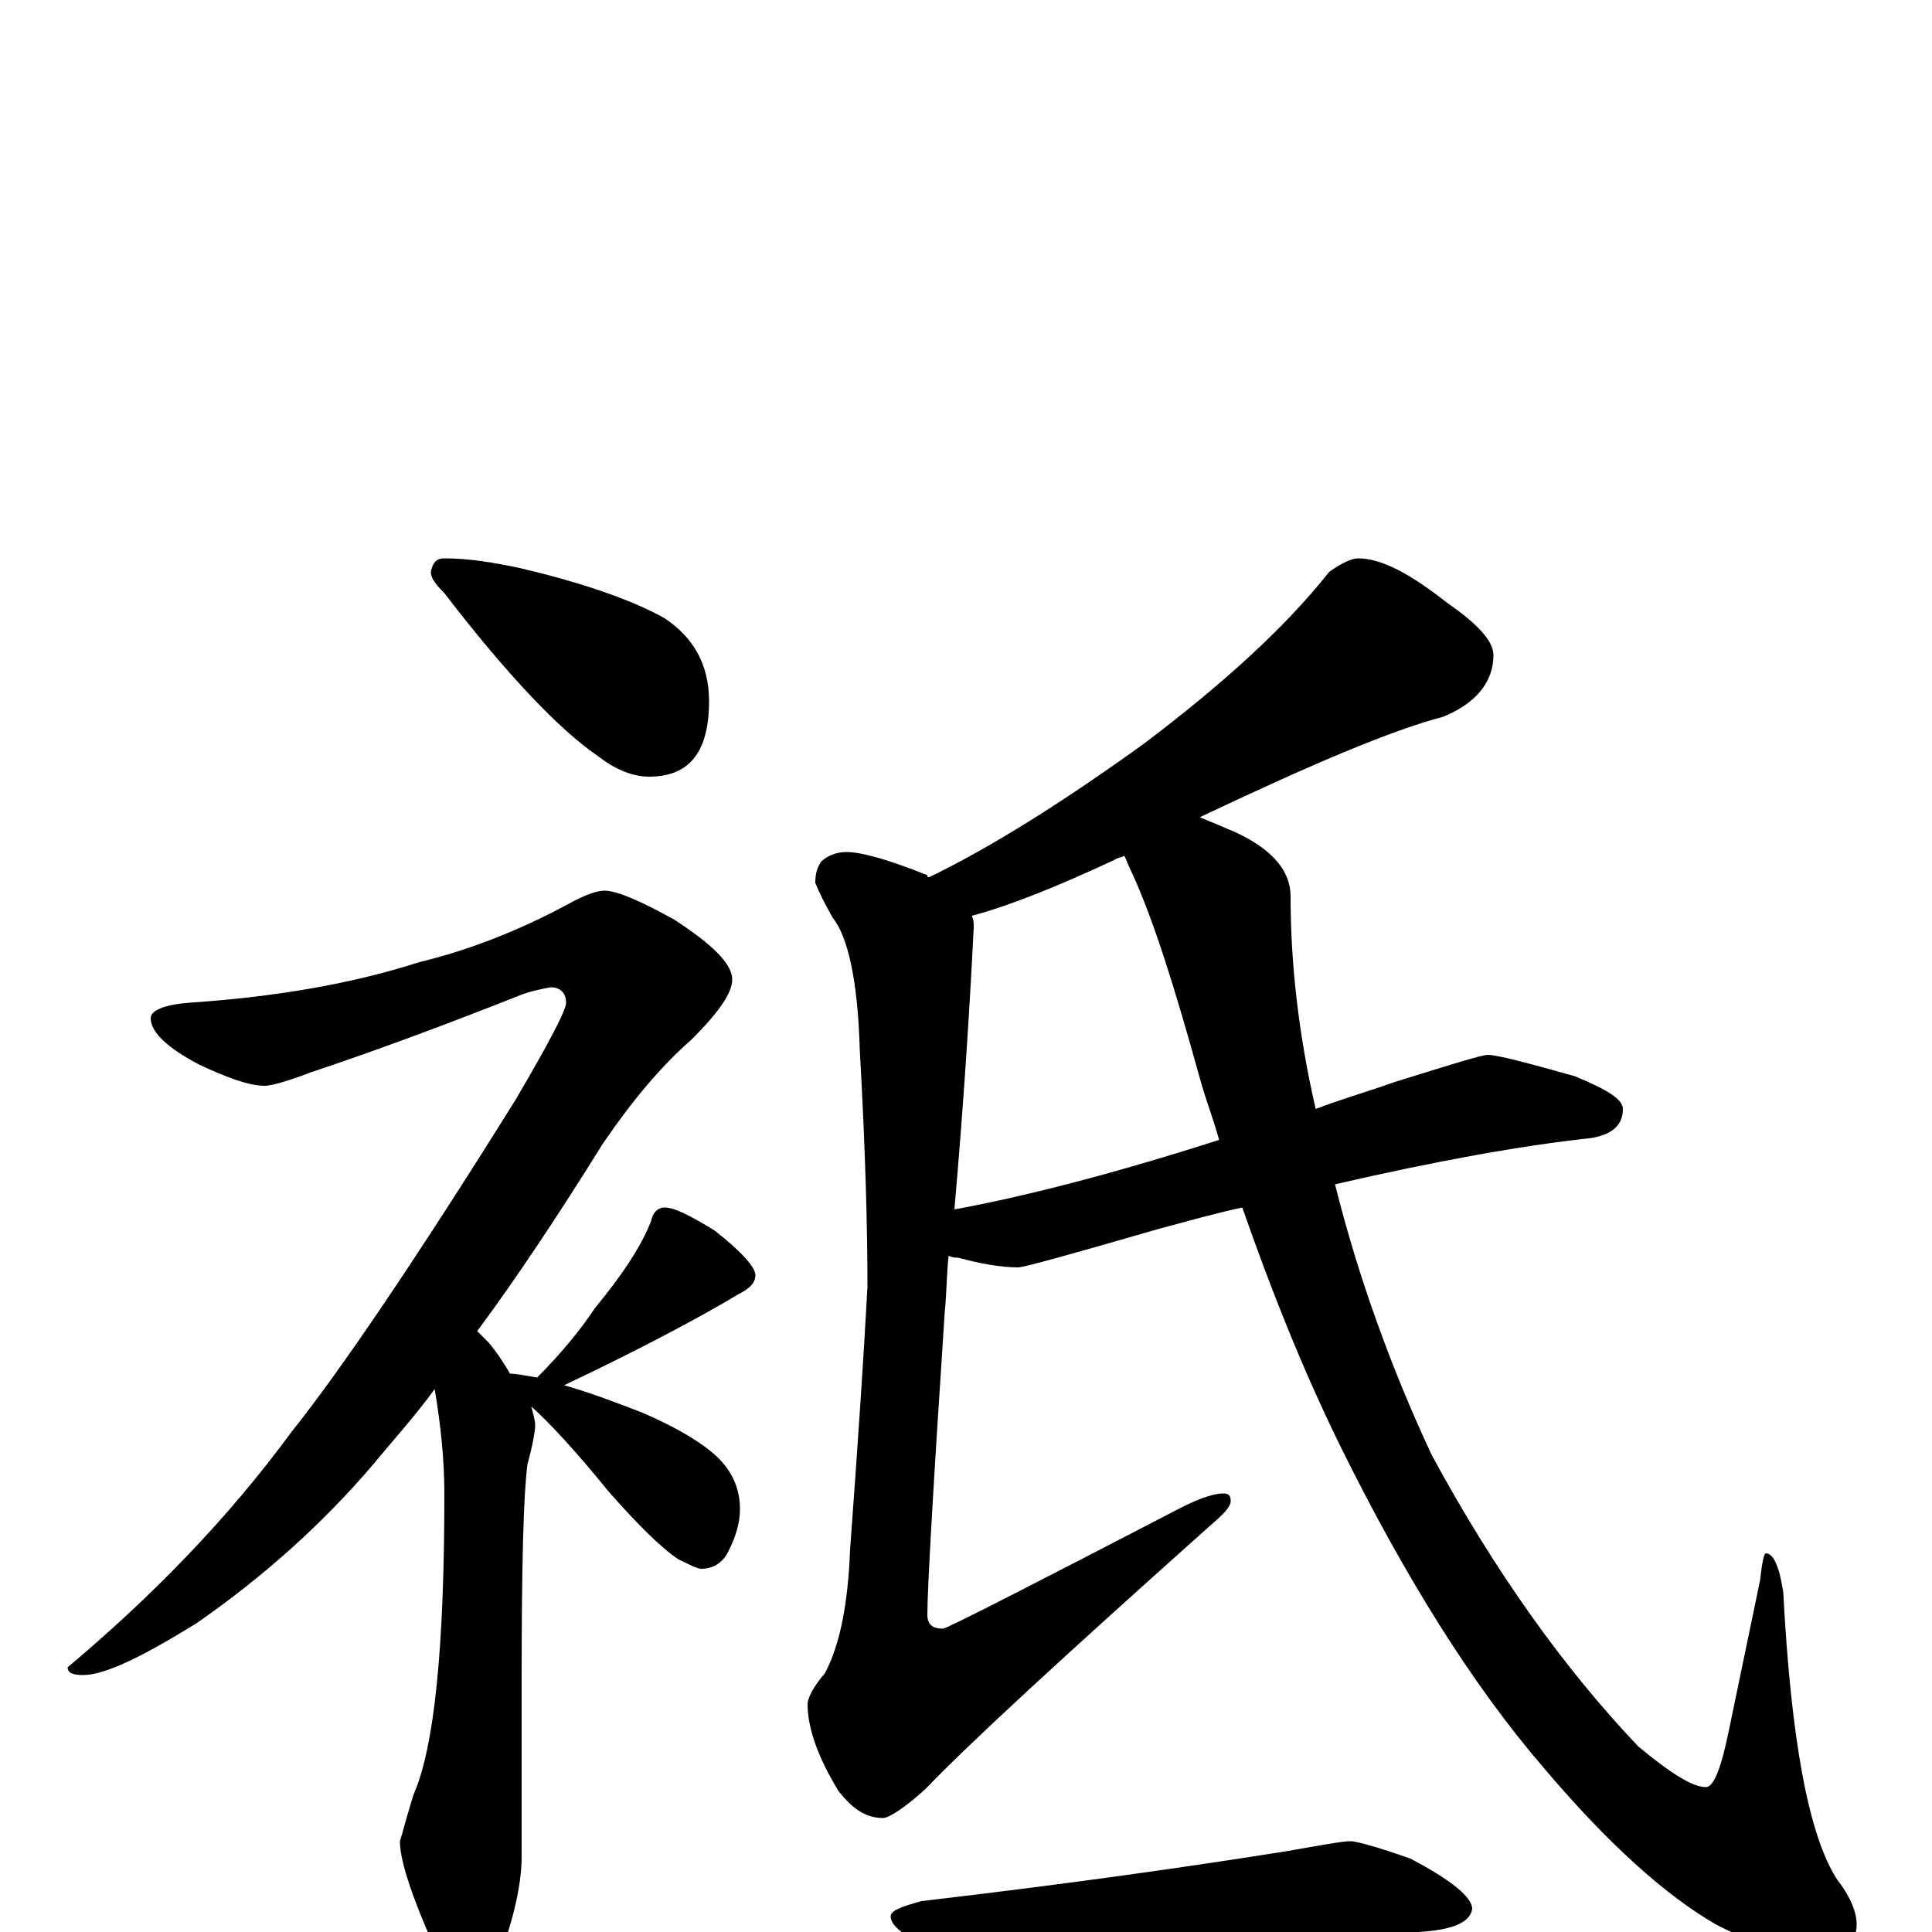 <?xml version="1.0" encoding="utf-8" ?>
<!DOCTYPE svg PUBLIC "-//W3C//DTD SVG 1.1//EN" "http://www.w3.org/Graphics/SVG/1.1/DTD/svg11.dtd">
<svg version="1.1" id="Layer_1" xmlns="http://www.w3.org/2000/svg" xmlns:xlink="http://www.w3.org/1999/xlink" x="0px" y="145px" width="1000px" height="1000px" viewBox="0 0 1000 1000" enable-background="new 0 0 1000 1000" xml:space="preserve">
<g id="Layer_1">
<path id="glyph" transform="matrix(1 0 0 -1 0 1000)" d="M230,711C242,711 255,709 269,706C303,698 328,689 344,680C359,670 367,656 367,637C367,611 357,598 336,598C327,598 318,602 309,609C290,622 263,650 230,693C225,698 223,701 223,704C224,709 226,711 230,711M313,539C319,539 331,534 349,524C369,511 379,501 379,493C379,486 372,476 358,462C342,448 327,430 312,408C289,371 267,338 247,311C249,309 251,307 253,305C258,299 261,294 264,289C267,289 272,288 278,287C290,299 300,311 308,323C322,340 332,355 337,368C338,373 341,375 344,375C349,375 357,371 370,363C384,352 391,344 391,340C391,336 388,333 382,330C362,318 332,302 292,283C306,279 319,274 332,269C353,260 367,251 374,243C380,236 383,228 383,219C383,212 381,205 377,197C374,191 369,188 363,188C361,188 357,190 351,193C342,199 330,211 315,228C298,249 284,264 275,272C276,268 277,265 277,262C277,260 276,253 273,242C271,227 270,191 270,132l0,-93C270,27 267,11 260,-9C255,-24 251,-31 246,-31C239,-31 231,-23 224,-6C213,19 207,37 207,47C208,50 210,58 214,71C225,96 230,148 230,227C230,245 228,263 225,281C214,266 203,254 194,243C166,210 135,183 102,160C73,142 54,133 43,133C38,133 35,134 35,137C79,174 118,214 151,259C175,289 214,346 267,431C284,460 293,477 293,481C293,486 290,489 285,489C280,488 274,487 267,484C229,469 194,456 161,445C148,440 140,438 137,438C129,438 118,442 103,449C86,458 78,466 78,473C78,477 85,480 98,481C143,484 183,491 217,502C242,508 268,518 294,532C303,537 309,539 313,539M703,711C715,711 730,703 749,688C765,677 773,668 773,661C773,647 764,636 747,629C720,622 678,604 621,577C626,575 633,572 640,569C659,560 668,549 668,536C668,502 672,465 681,426C694,431 708,435 722,440C751,449 767,454 770,454C775,454 790,450 815,443C832,436 840,431 840,426C840,418 835,413 824,411C787,407 743,399 691,387C703,339 720,292 741,247C774,186 810,136 848,96C865,82 876,75 883,75C887,75 891,85 895,105l16,77C912,191 913,196 914,196C918,196 921,189 923,176C927,100 936,50 951,27C958,18 961,10 961,4C961,-6 954,-11 941,-11C925,-11 907,-6 888,4C862,19 832,46 799,85C762,128 727,184 693,253C674,292 658,332 643,375C629,372 615,368 600,364C555,351 530,344 527,344C518,344 507,346 496,349C495,349 493,349 491,350C490,341 490,331 489,321C483,230 480,178 480,164C480,159 483,157 488,157C490,157 531,178 612,220C622,225 629,227 633,227C636,227 637,226 637,223C637,220 633,216 626,210C551,143 502,98 479,74C468,64 460,59 457,59C448,59 441,64 434,73C423,91 418,106 418,118C418,121 421,127 427,134C435,149 439,171 440,198C444,252 447,297 449,334C449,363 448,404 445,457C444,492 439,515 431,525C427,532 424,538 422,543C422,548 423,551 425,554C428,557 433,559 438,559C446,559 460,555 480,547C480,546 480,546 481,546C512,561 549,584 592,615C633,646 665,675 688,704C695,709 700,711 703,711M631,410C628,421 624,431 621,442C608,489 597,524 586,548C584,552 583,555 582,557C580,556 578,556 577,555C547,541 522,531 503,526C504,524 504,522 504,520C502,480 499,431 494,374C532,381 578,393 631,410M699,47C702,47 713,44 730,38C751,27 762,18 762,12C761,5 752,1 734,0C703,-1 668,-3 627,-6C604,-8 574,-12 537,-17C530,-18 525,-19 523,-19C510,-19 497,-16 484,-9C469,-3 461,3 461,8C461,11 466,13 477,16C554,25 617,34 667,42C684,45 695,47 699,47z"/>
</g>
</svg>
